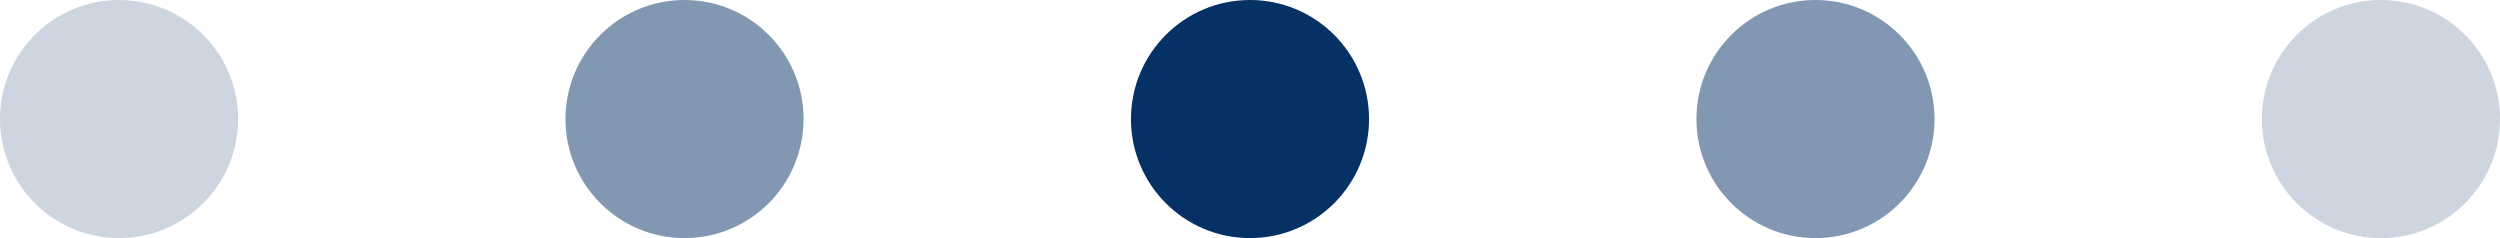 <svg width="84" height="8" viewBox="0 0 84 8" fill="none" xmlns="http://www.w3.org/2000/svg">
<circle cx="42" cy="4" r="4" fill="#063164"/>
<circle cx="61" cy="4" r="4" fill="#063164" fill-opacity="0.5"/>
<circle cx="23" cy="4" r="4" fill="#063164" fill-opacity="0.5"/>
<circle cx="4" cy="4" r="4" fill="#063164" fill-opacity="0.2"/>
<circle cx="80" cy="4" r="4" fill="#063164" fill-opacity="0.2"/>
</svg>
